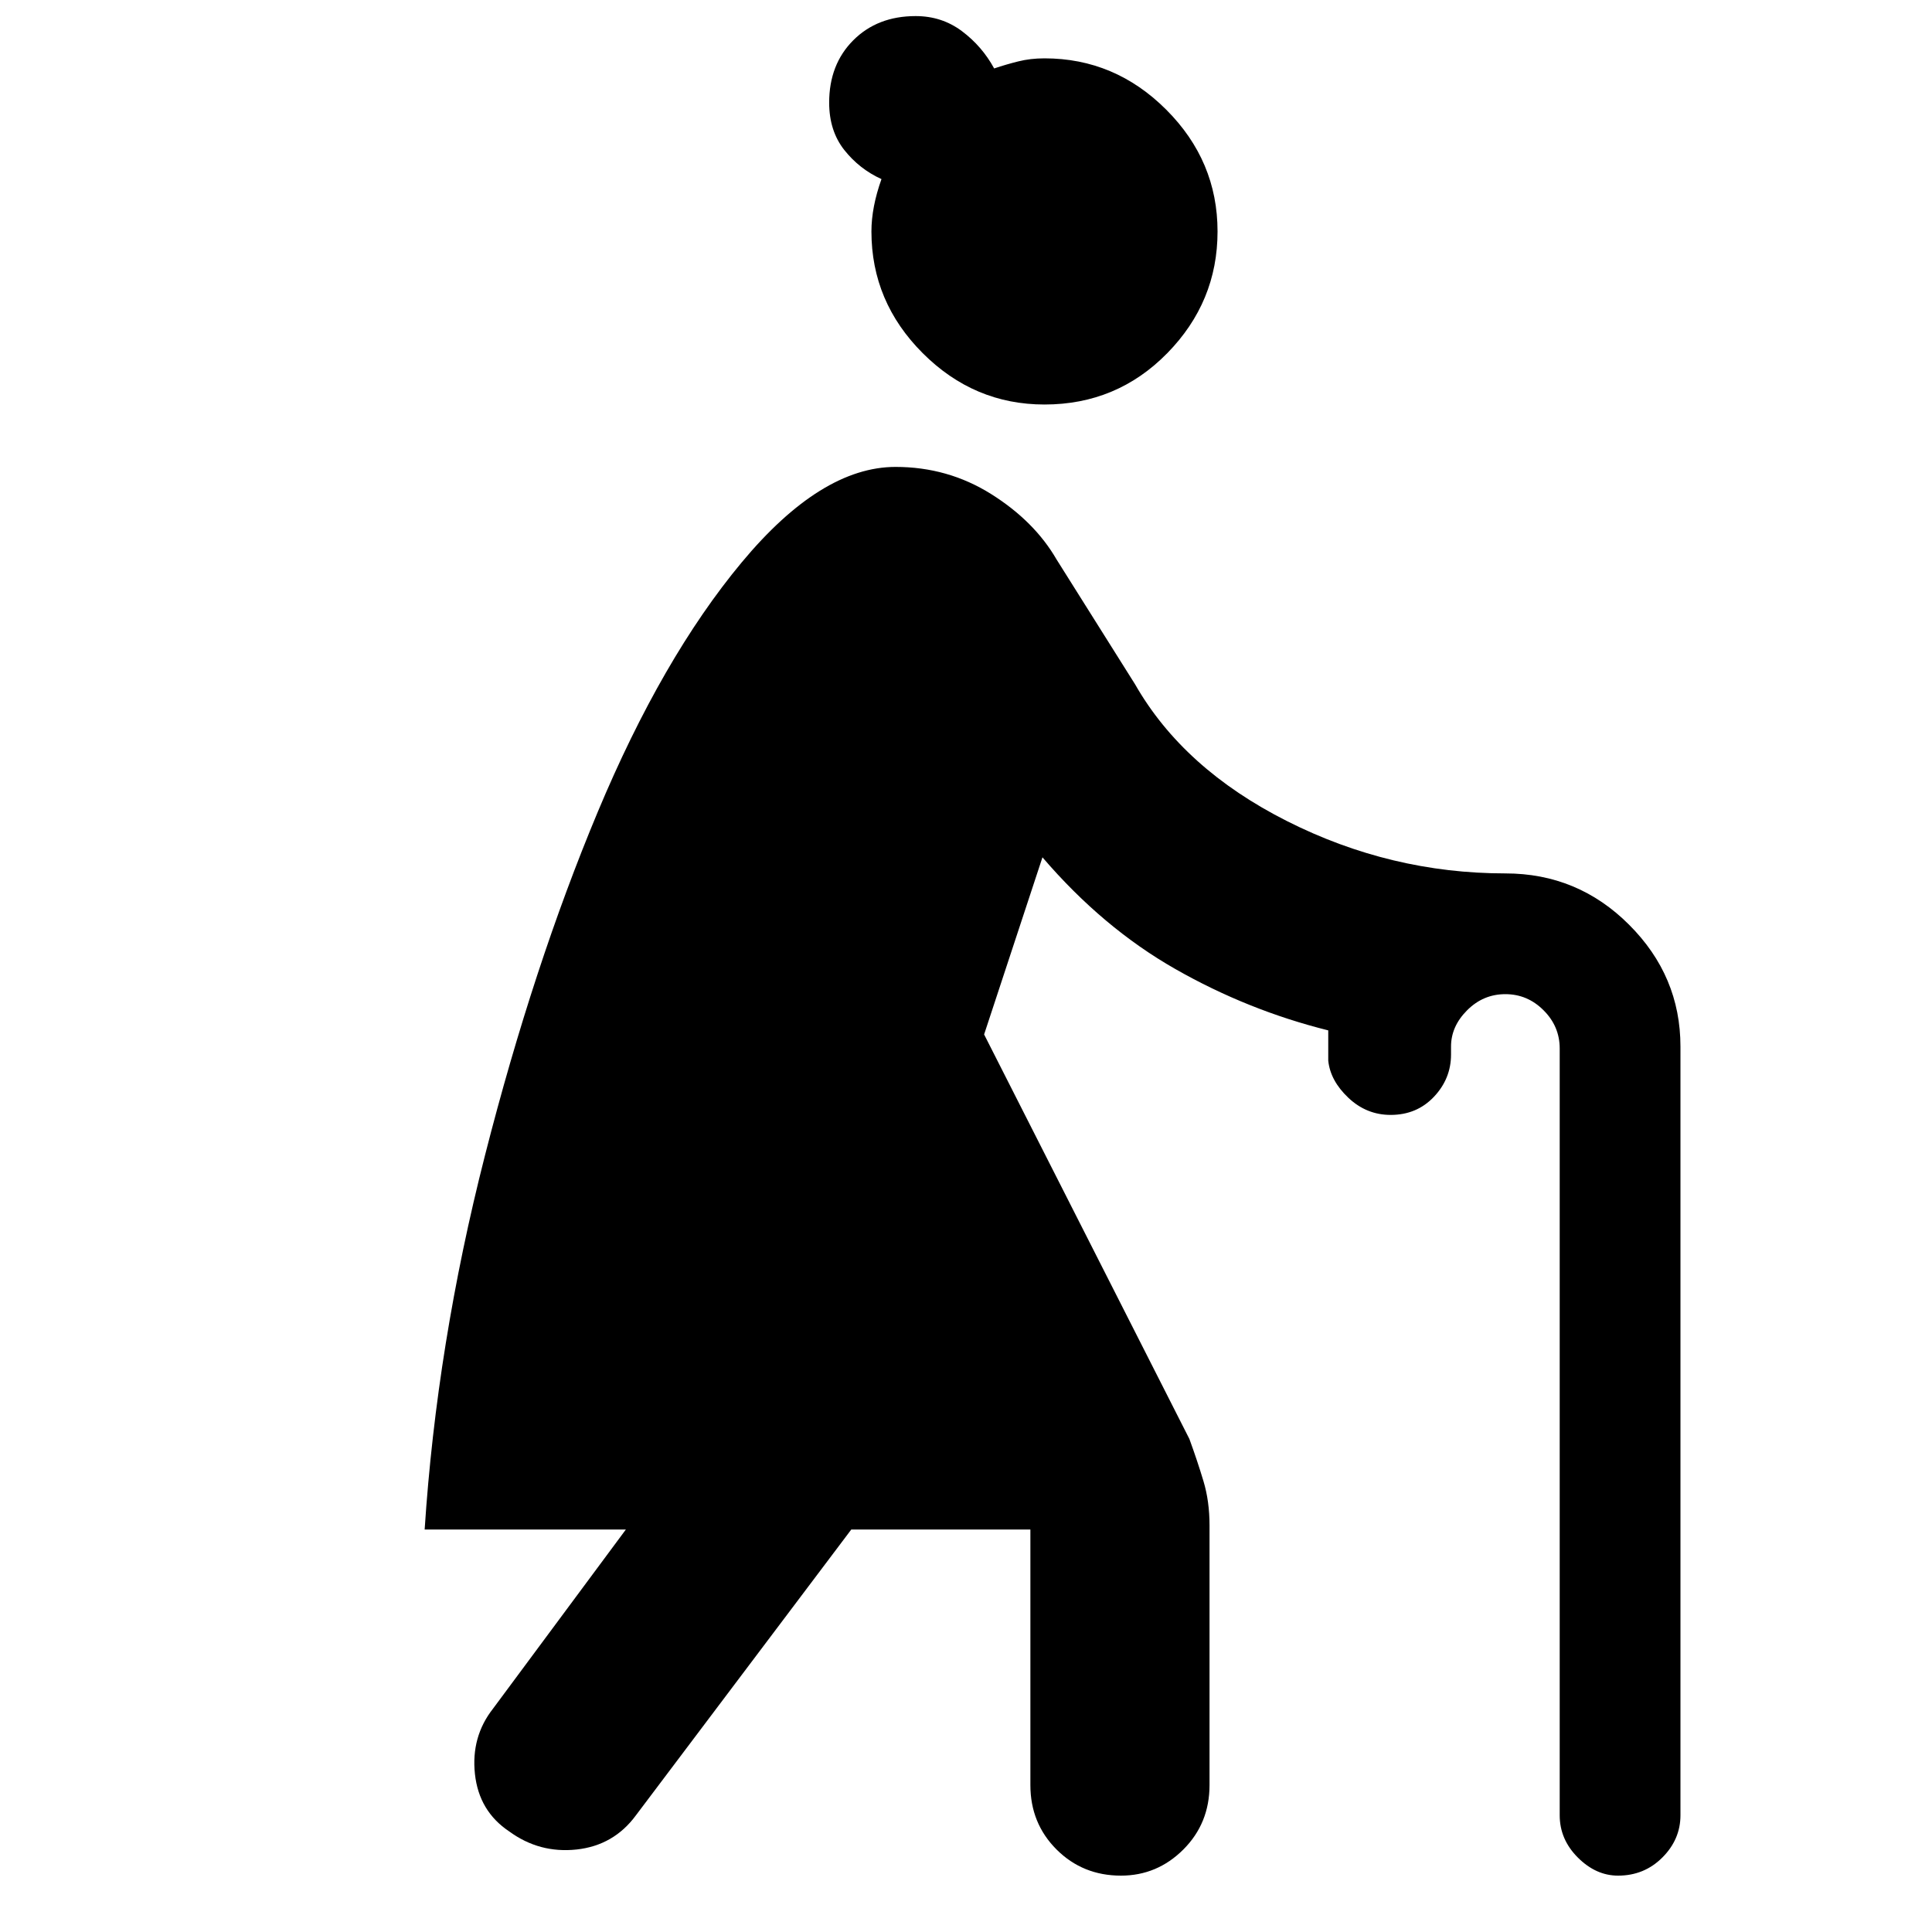 <svg xmlns="http://www.w3.org/2000/svg" height="40" width="40"><path d="M23.208 38.833q-.791 0-1.333-.541-.542-.542-.542-1.334v-5.291h-3.708l-4.458 5.916q-.459.625-1.229.709-.771.083-1.396-.375-.625-.417-.709-1.188-.083-.771.375-1.354l2.75-3.708H8.792q.25-3.834 1.25-7.75 1-3.917 2.333-7.105 1.333-3.187 2.979-5.166Q17 9.667 18.542 9.667q1.083 0 1.979.562.896.563 1.354 1.354l1.625 2.584q1 1.75 3.146 2.833 2.146 1.083 4.521 1.083 1.5 0 2.562 1.063 1.063 1.062 1.063 2.521v15.916q0 .5-.375.875t-.917.375q-.458 0-.833-.375-.375-.375-.375-.875V21.708q0-.458-.334-.791-.333-.334-.791-.334-.459 0-.792.334-.333.333-.333.75v.166q0 .5-.354.875-.355.375-.896.375-.5 0-.875-.354t-.417-.771v-.625q-1.667-.416-3.167-1.271-1.5-.854-2.75-2.312l-1.208 3.667 4.25 8.375q.167.458.292.875.125.416.125.916v5.375q0 .792-.542 1.334-.542.541-1.292.541ZM21.625 8.375q-1.458 0-2.521-1.063-1.062-1.062-1.062-2.52 0-.5.208-1.084-.458-.208-.771-.604-.312-.396-.312-.979 0-.792.5-1.292t1.291-.5q.542 0 .959.313.416.312.666.771.25-.084.5-.146.25-.063.542-.063 1.458 0 2.521 1.063 1.062 1.062 1.062 2.521 0 1.458-1.041 2.52-1.042 1.063-2.542 1.063Z"/></svg>